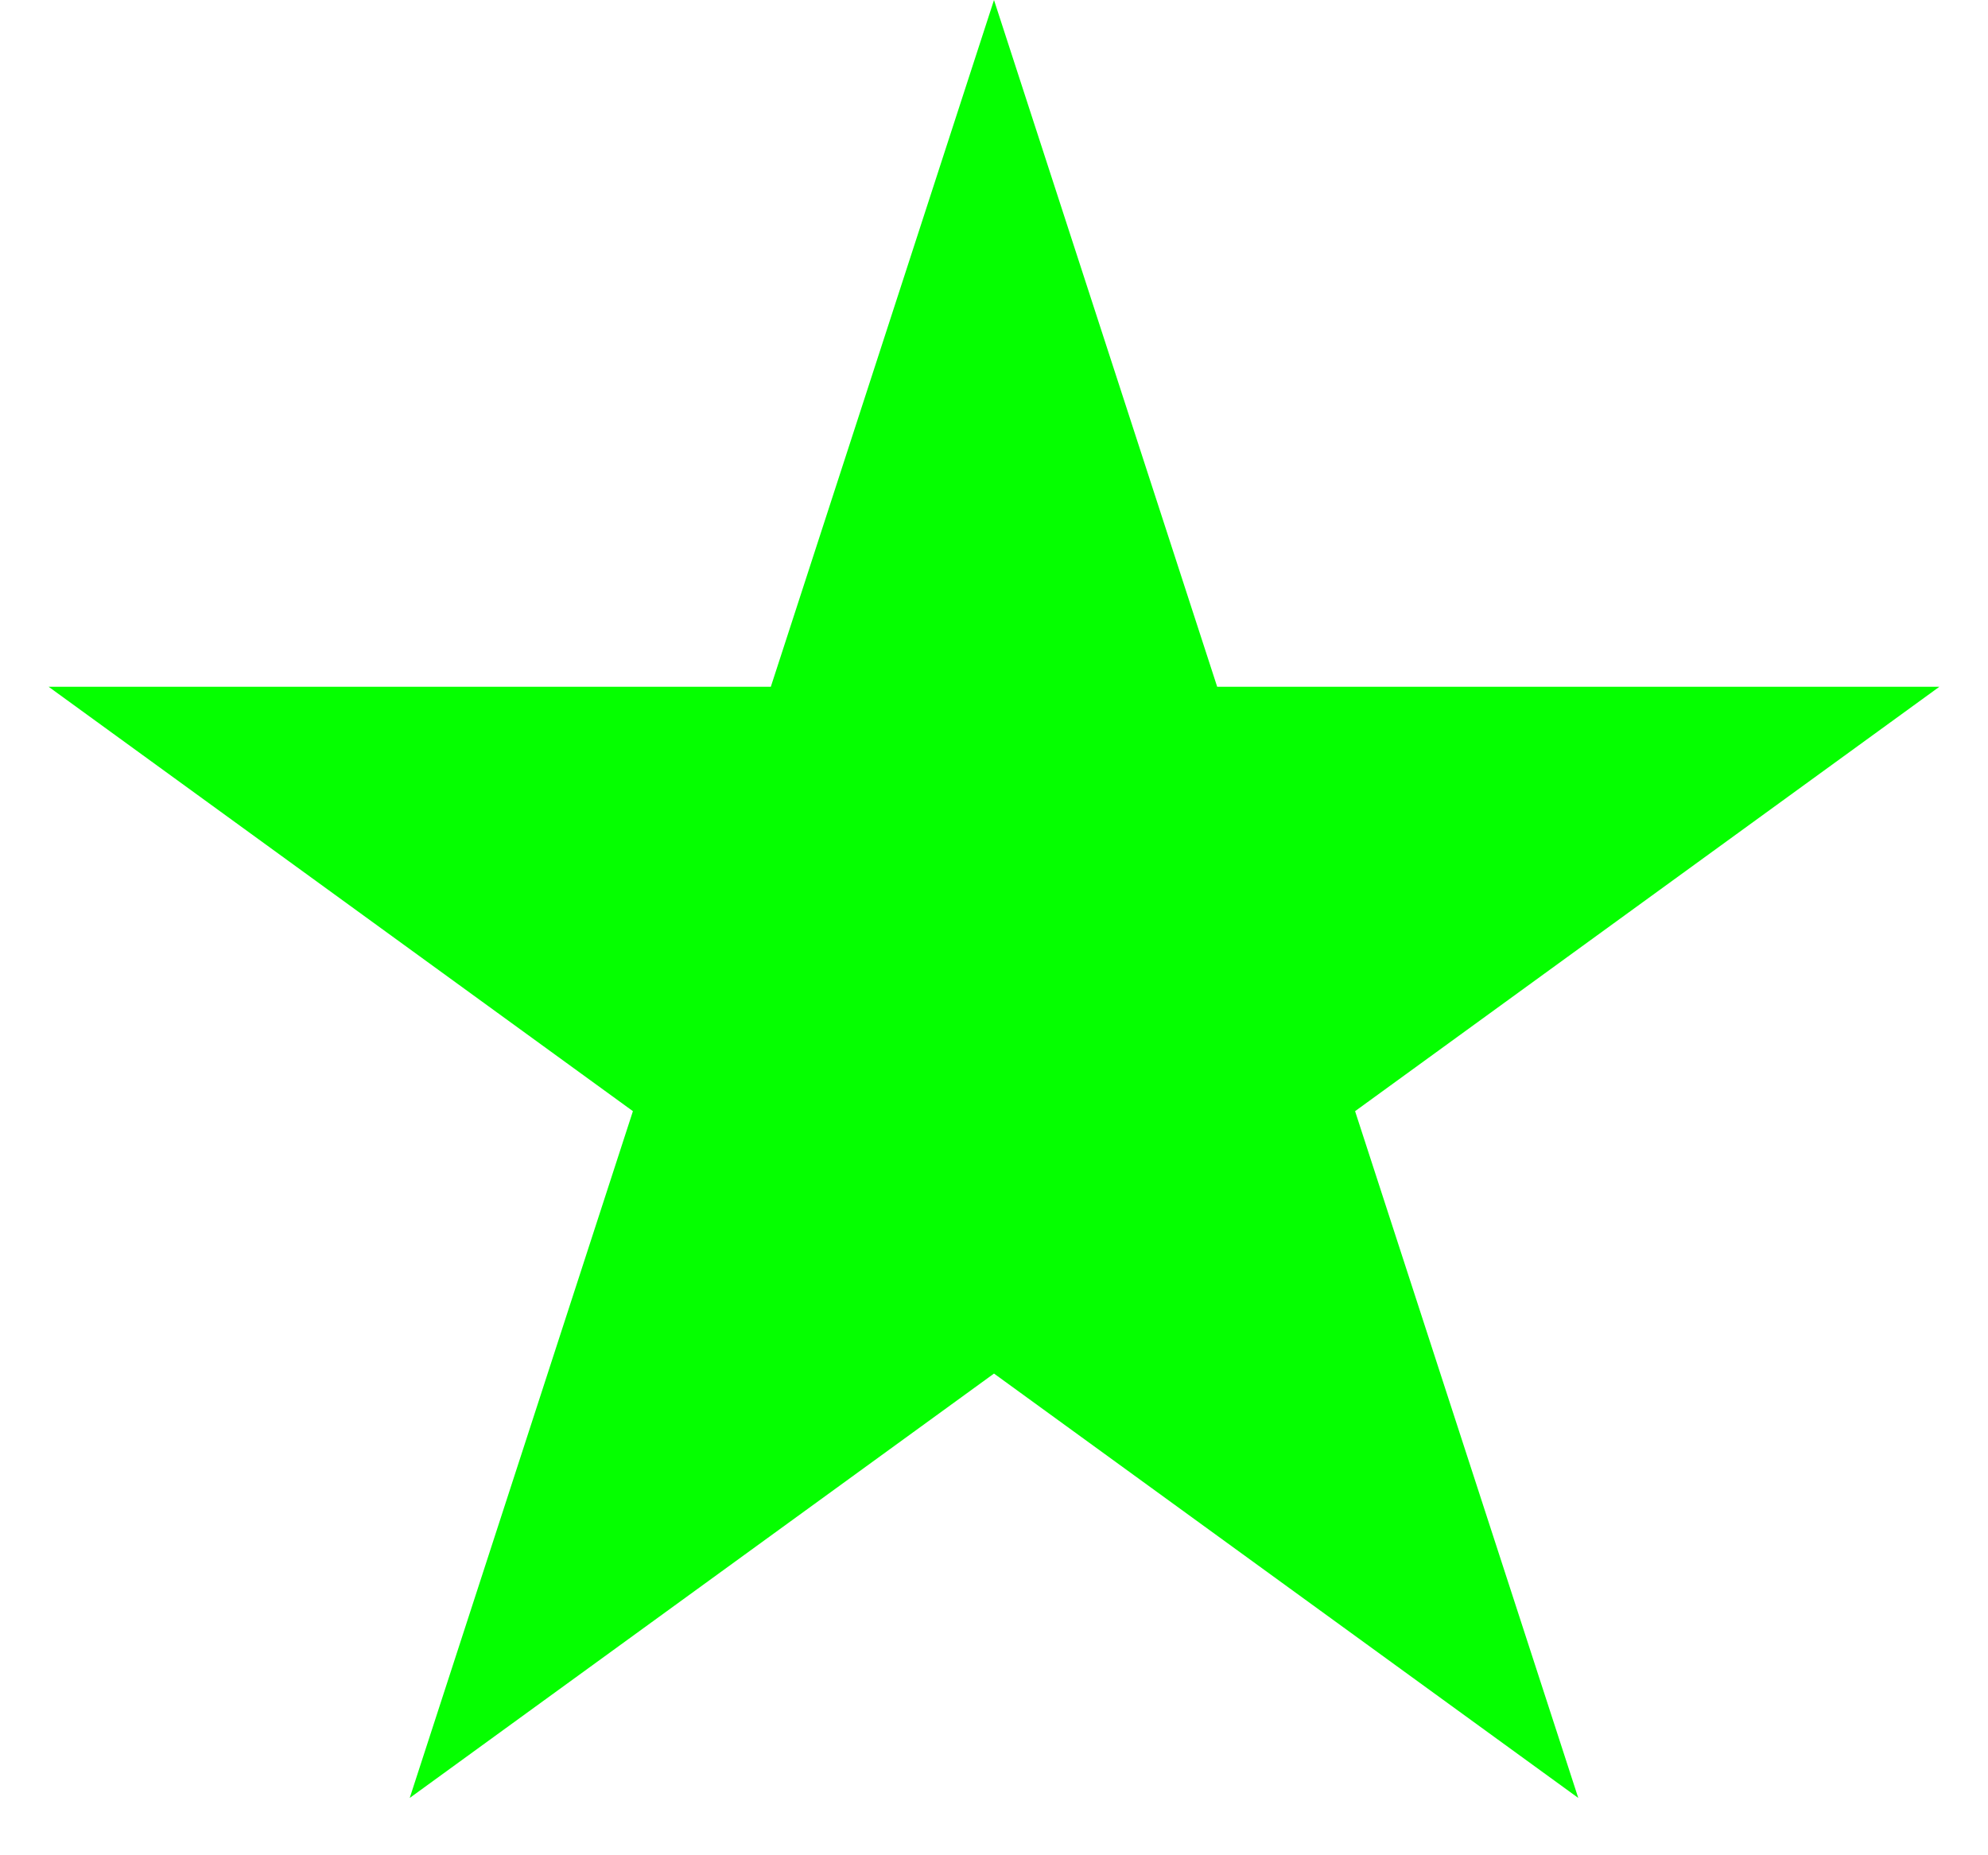 <svg width="30" height="28" viewBox="0 0 30 28" fill="none" xmlns="http://www.w3.org/2000/svg">
<path id="Star 5" d="M15 0L18.368 10.365H29.266L20.449 16.77L23.817 27.135L15 20.73L6.183 27.135L9.551 16.77L0.734 10.365H11.632L15 0Z" fill="#05FF00"/>
</svg>

